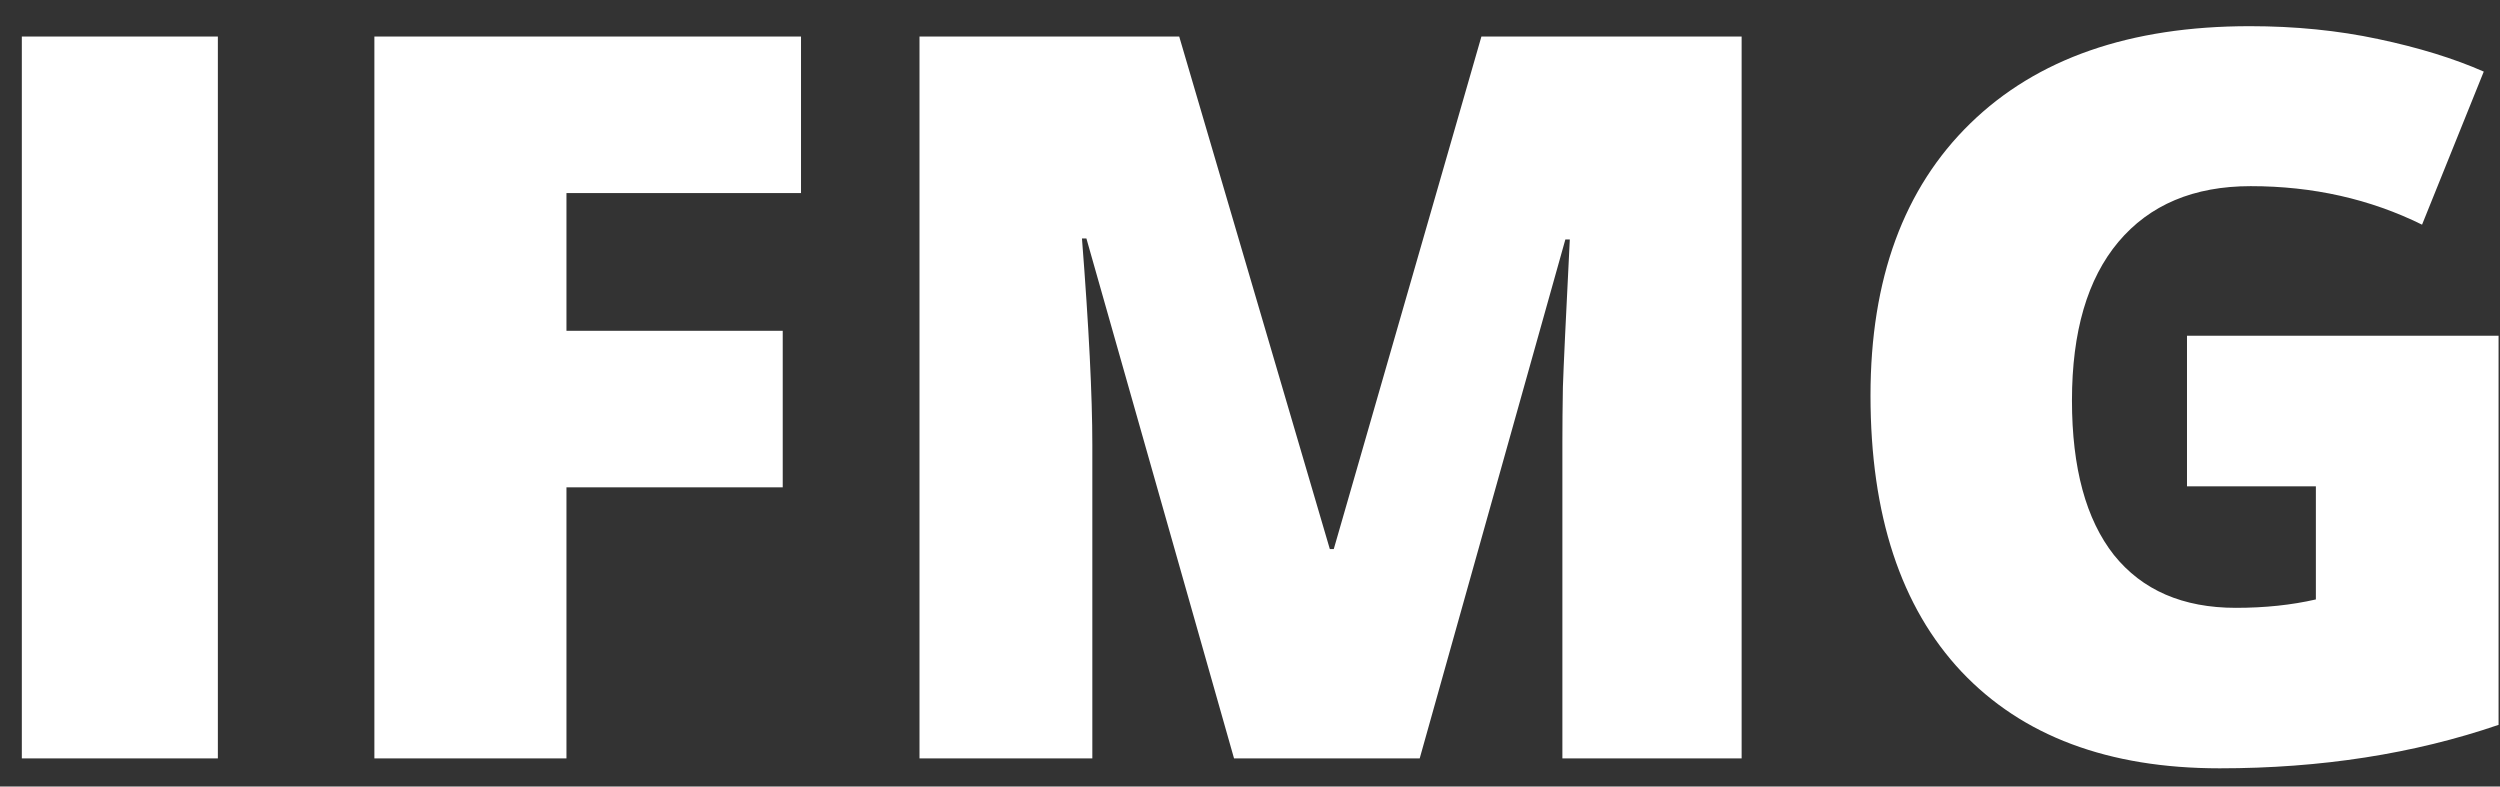 <svg width="89" height="28" viewBox="0 0 89 28" fill="none" xmlns="http://www.w3.org/2000/svg">
<rect x="0" y="0" width="89" height="28" fill="#333333" stroke="none"/>
<path d="M0.777 27V1.301H7.756V27H0.777ZM20.166 27H13.328V1.301H28.516V6.873H20.166V11.777H27.865V17.35H20.166V27ZM43.932 27L38.676 8.49H38.518C38.764 11.643 38.887 14.092 38.887 15.838V27H32.734V1.301H41.98L47.342 19.547H47.482L52.738 1.301H62.002V27H55.621V15.732C55.621 15.146 55.627 14.496 55.639 13.781C55.662 13.066 55.744 11.315 55.885 8.525H55.727L50.541 27H43.932ZM77.857 11.953H88.949V25.805C85.938 26.836 82.627 27.352 79.018 27.352C75.057 27.352 71.992 26.203 69.824 23.906C67.668 21.609 66.59 18.334 66.59 14.08C66.59 9.932 67.773 6.703 70.141 4.395C72.508 2.086 75.824 0.932 80.09 0.932C81.707 0.932 83.231 1.084 84.66 1.389C86.102 1.693 87.356 2.08 88.422 2.549L86.225 7.998C84.373 7.084 82.34 6.627 80.125 6.627C78.098 6.627 76.527 7.289 75.414 8.613C74.312 9.926 73.762 11.807 73.762 14.256C73.762 16.658 74.26 18.492 75.256 19.758C76.264 21.012 77.711 21.639 79.598 21.639C80.629 21.639 81.578 21.539 82.445 21.34V17.314H77.857V11.953Z" fill="white"/>
</svg>
